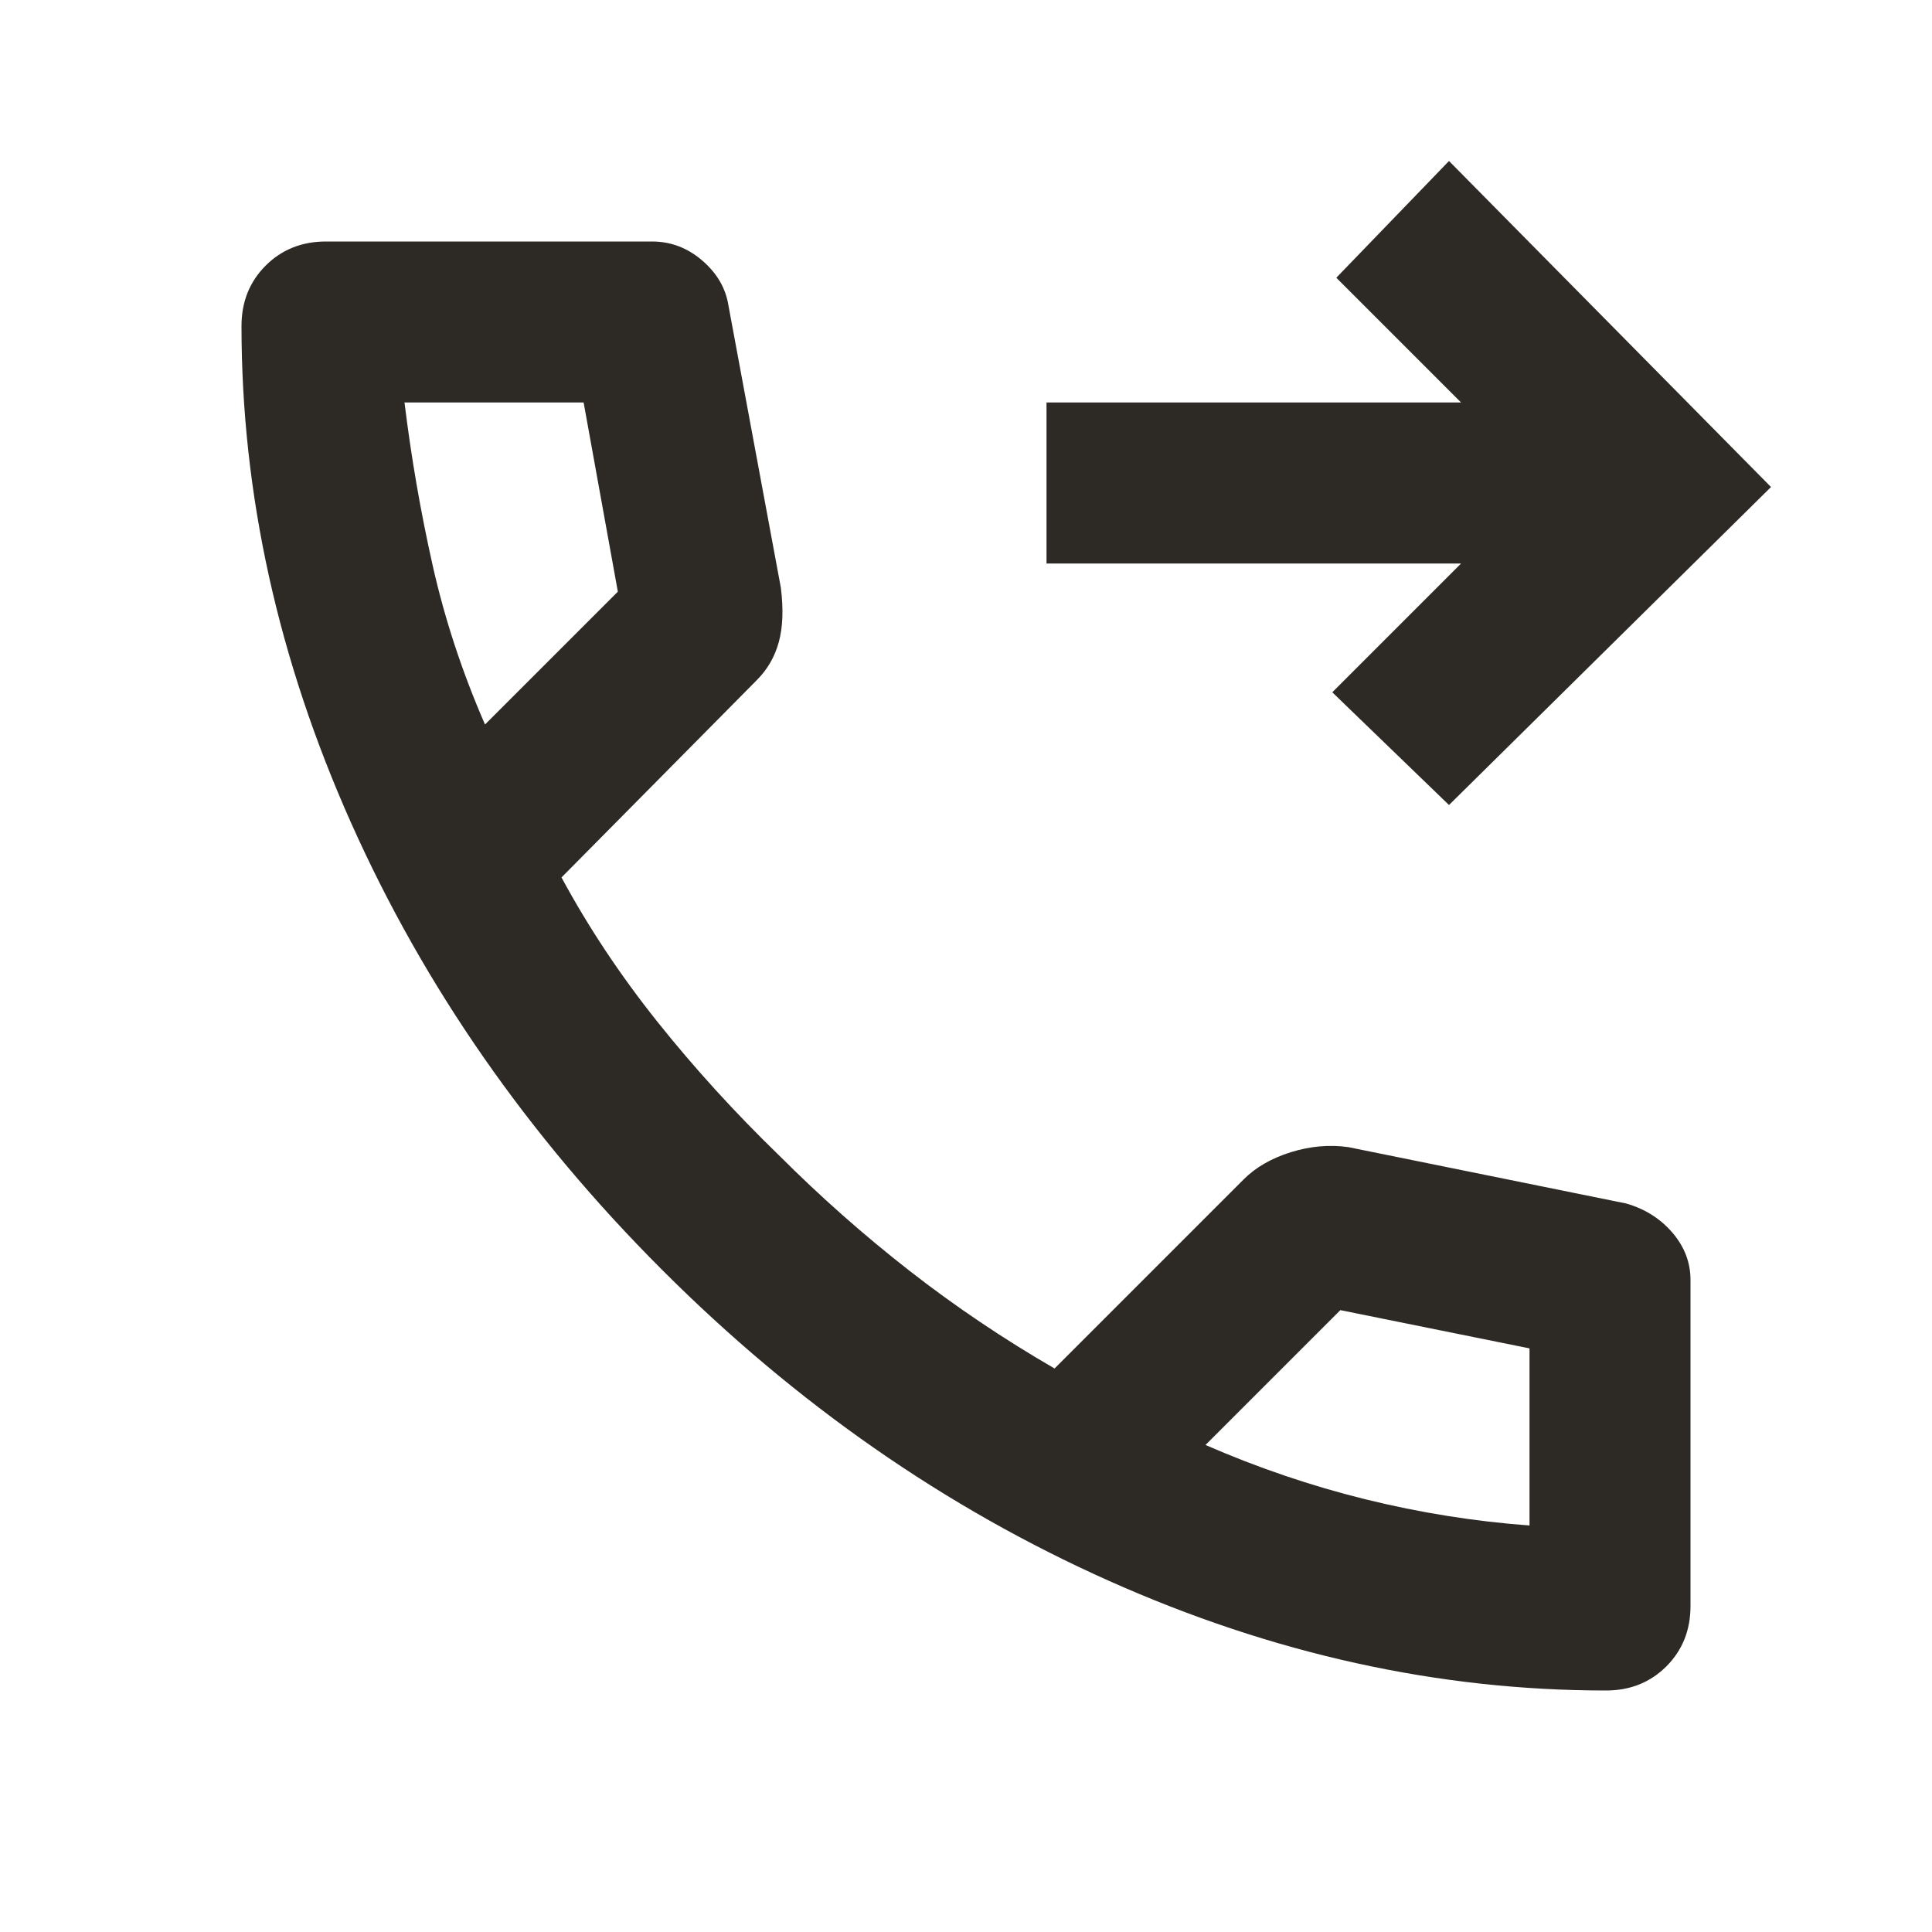 <svg preserveAspectRatio="none" width="100%" height="100%" overflow="visible" style="display: block;" viewBox="0 0 49 49" fill="none" xmlns="http://www.w3.org/2000/svg">
<g id="Contact Us/Section 2/Image 2">
<mask id="mask0_329_706" style="mask-type:alpha" maskUnits="userSpaceOnUse" x="0" y="0" width="49" height="49">
<rect id="Contact Us/Section 2/Image 2/Bounding box" width="49" height="49" fill="#2D2A26"/>
</mask>
<g mask="url(#mask0_329_706)">
<path id="Contact Us/Section 2/Image 2/Image" d="M36.75 20.417L33.79 17.558L37.056 14.292H26.542V10.208H37.056L33.892 7.044L36.75 4.083L44.917 12.352L36.75 20.417ZM40.731 42.875C36.478 42.875 32.275 41.948 28.124 40.093C23.973 38.239 20.195 35.61 16.793 32.207C13.39 28.805 10.761 25.027 8.907 20.876C7.052 16.725 6.125 12.522 6.125 8.269C6.125 7.656 6.329 7.146 6.737 6.737C7.146 6.329 7.656 6.125 8.269 6.125H16.538C17.014 6.125 17.439 6.287 17.814 6.61C18.188 6.933 18.409 7.316 18.477 7.758L19.804 14.904C19.872 15.449 19.855 15.908 19.753 16.282C19.651 16.657 19.464 16.98 19.192 17.252L14.241 22.254C14.921 23.513 15.729 24.73 16.665 25.904C17.601 27.078 18.63 28.209 19.753 29.298C20.808 30.353 21.914 31.331 23.071 32.233C24.228 33.135 25.453 33.96 26.746 34.708L31.544 29.91C31.85 29.604 32.25 29.375 32.743 29.221C33.237 29.068 33.721 29.026 34.198 29.094L41.242 30.523C41.718 30.659 42.109 30.906 42.416 31.263C42.722 31.62 42.875 32.02 42.875 32.462V40.731C42.875 41.344 42.671 41.854 42.263 42.263C41.854 42.671 41.344 42.875 40.731 42.875ZM12.301 18.375L15.67 15.006L14.802 10.208H10.259C10.43 11.604 10.668 12.982 10.974 14.343C11.28 15.704 11.723 17.048 12.301 18.375ZM30.574 36.648C31.901 37.226 33.254 37.686 34.632 38.026C36.01 38.366 37.397 38.587 38.792 38.69V34.198L33.994 33.228L30.574 36.648Z" fill="#2D2A26"/>
</g>
</g>
</svg>

